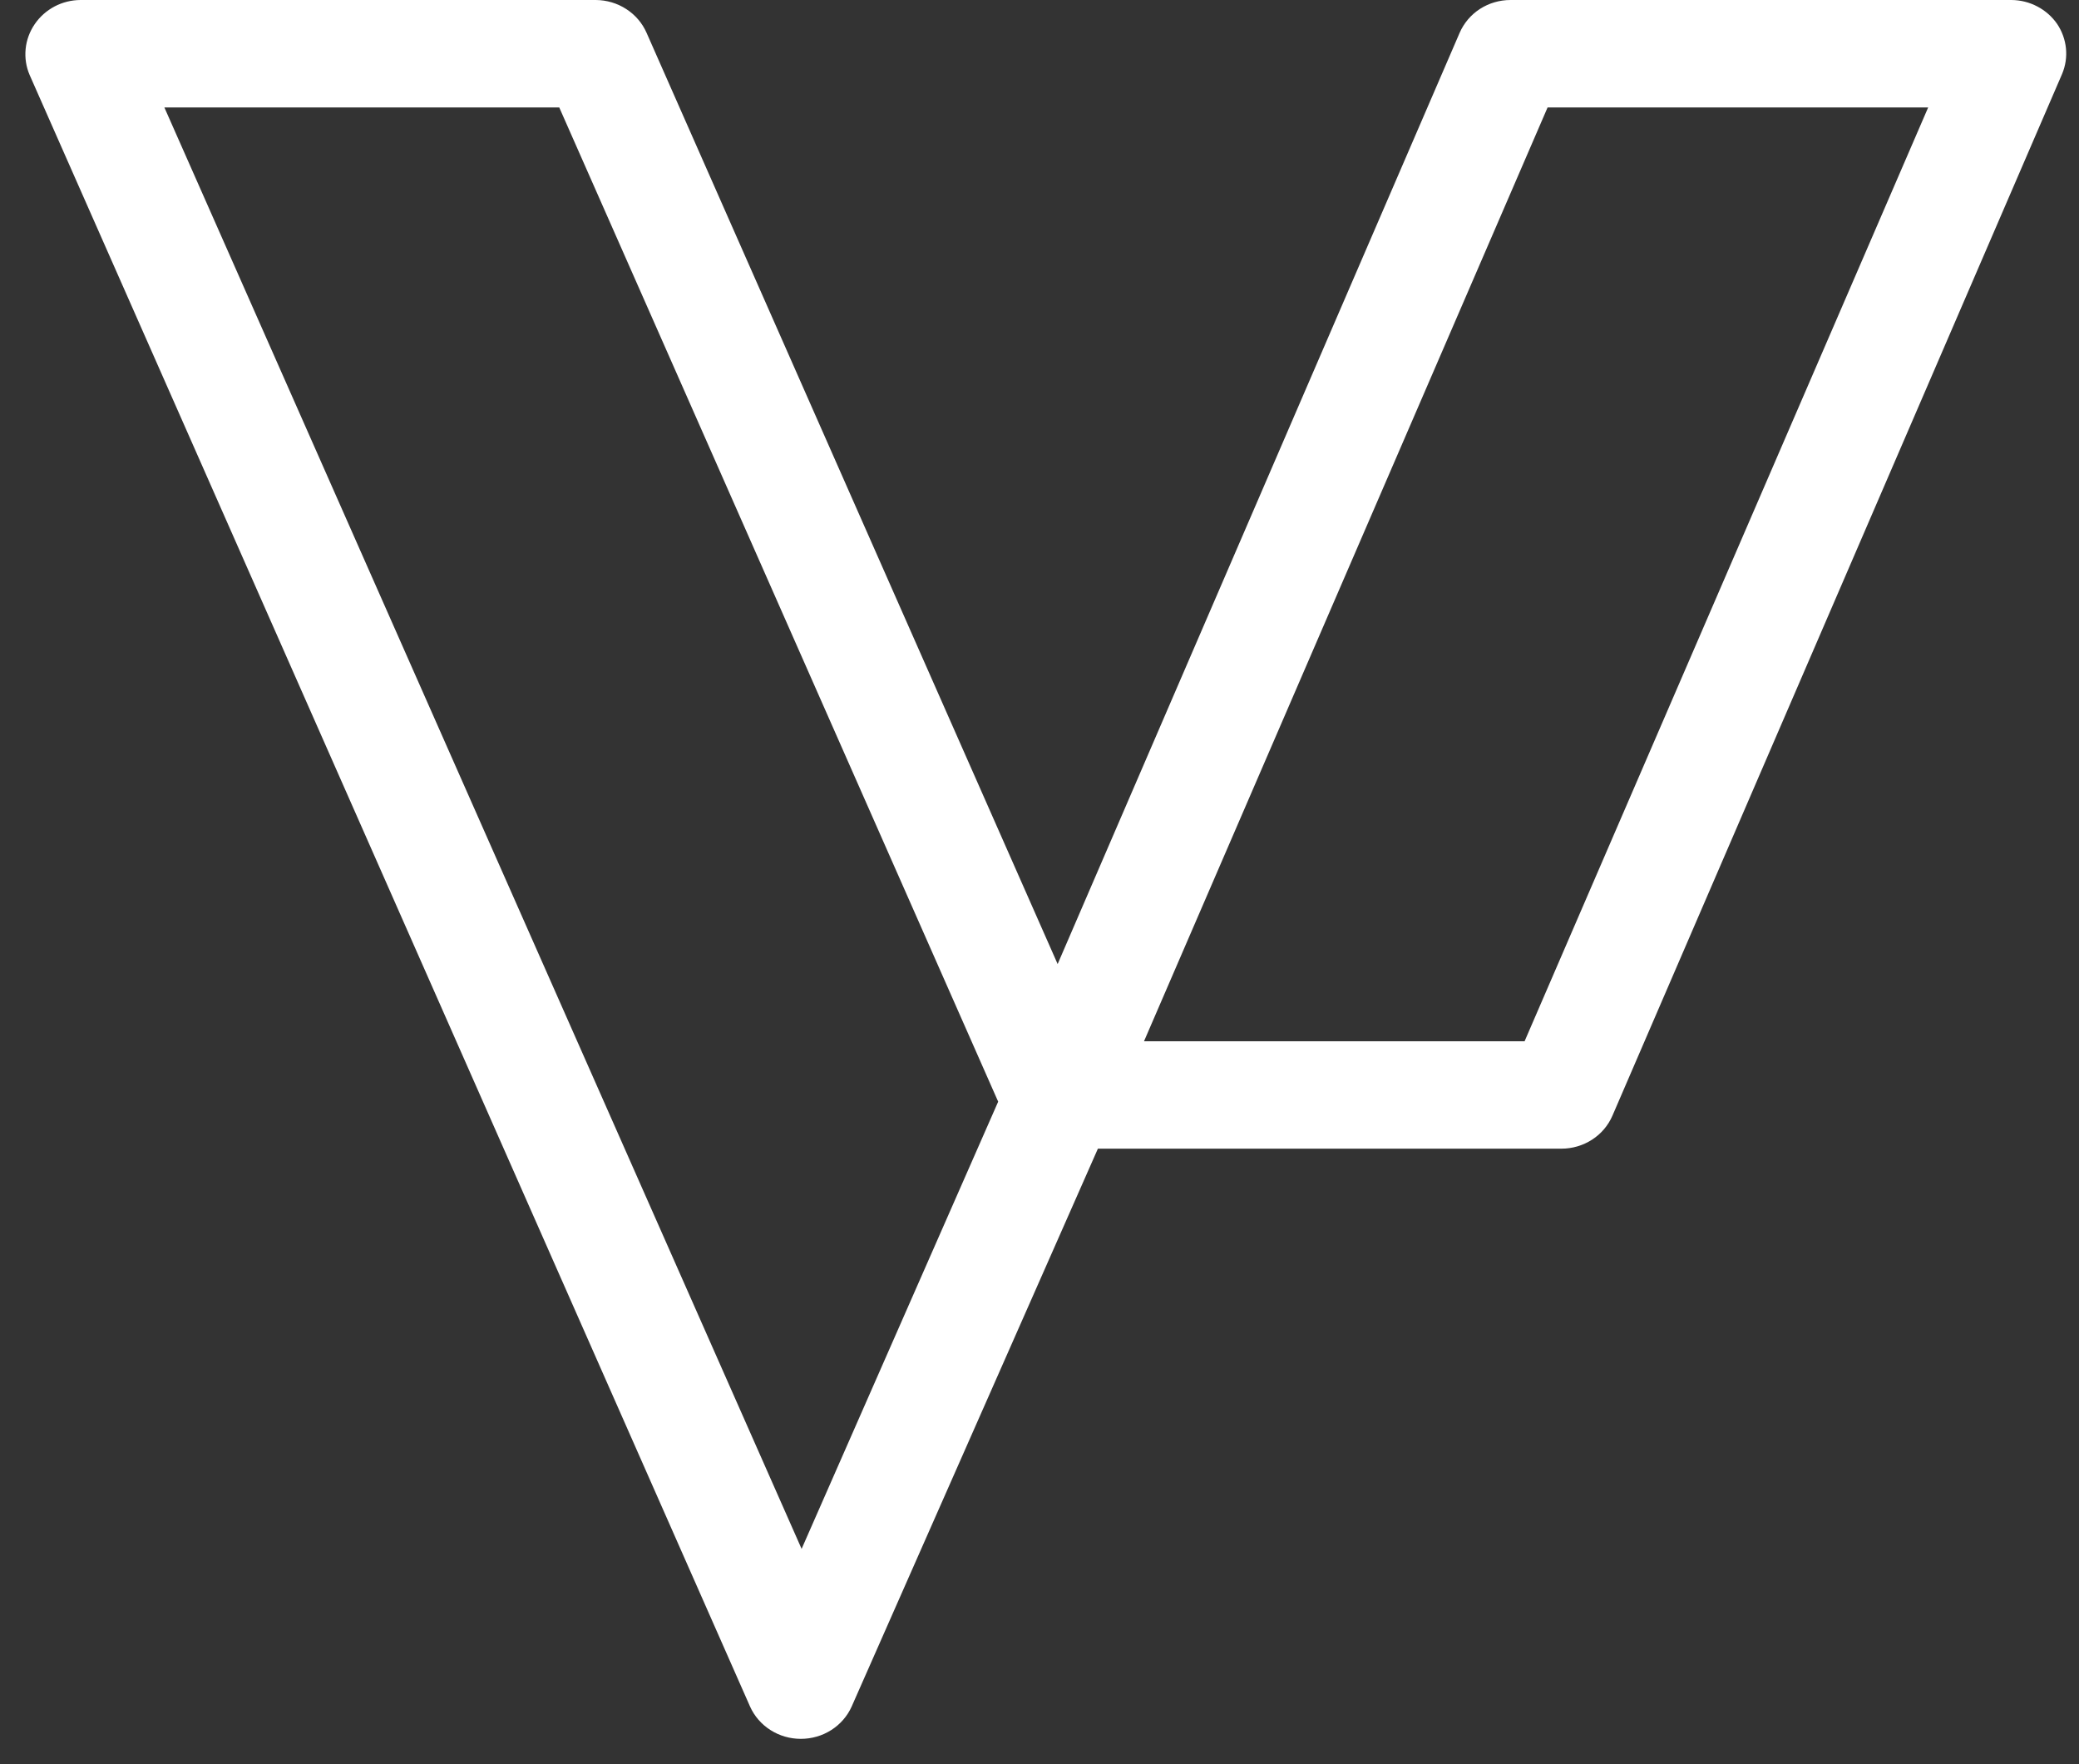 <svg width="33" height="28" viewBox="0 0 33 28" fill="none" xmlns="http://www.w3.org/2000/svg">
<rect x="0" y="0" width="33" height="28" fill="#333333" stroke="none"/>
<path d="M32.653 0.38C32.573 0.264 32.465 0.169 32.339 0.103C32.212 0.036 32.071 0.001 31.928 1.8222e-06H23.977C23.804 -0 23.635 0.049 23.491 0.142C23.347 0.235 23.235 0.368 23.168 0.523L16.788 15.301L10.264 0.523C10.197 0.369 10.085 0.237 9.941 0.144C9.798 0.051 9.629 0.001 9.457 1.8222e-06H1.277C1.133 0.001 0.992 0.036 0.865 0.103C0.739 0.17 0.631 0.266 0.552 0.382C0.471 0.5 0.421 0.635 0.407 0.776C0.393 0.917 0.414 1.059 0.47 1.189L11.905 27.084C11.973 27.237 12.086 27.367 12.229 27.458C12.373 27.55 12.54 27.598 12.712 27.598C12.883 27.598 13.051 27.55 13.195 27.458C13.338 27.367 13.451 27.237 13.519 27.084L17.427 18.231H24.785C24.958 18.231 25.127 18.181 25.271 18.088C25.415 17.995 25.527 17.863 25.594 17.708L32.732 1.173C32.786 1.044 32.807 0.905 32.793 0.767C32.779 0.629 32.731 0.496 32.653 0.38ZM12.724 24.583L2.609 1.705H8.877L15.844 17.485L12.724 24.583ZM24.2 16.526H18.159L24.565 1.705H30.606L24.2 16.526Z" fill="white"/>
</svg>
